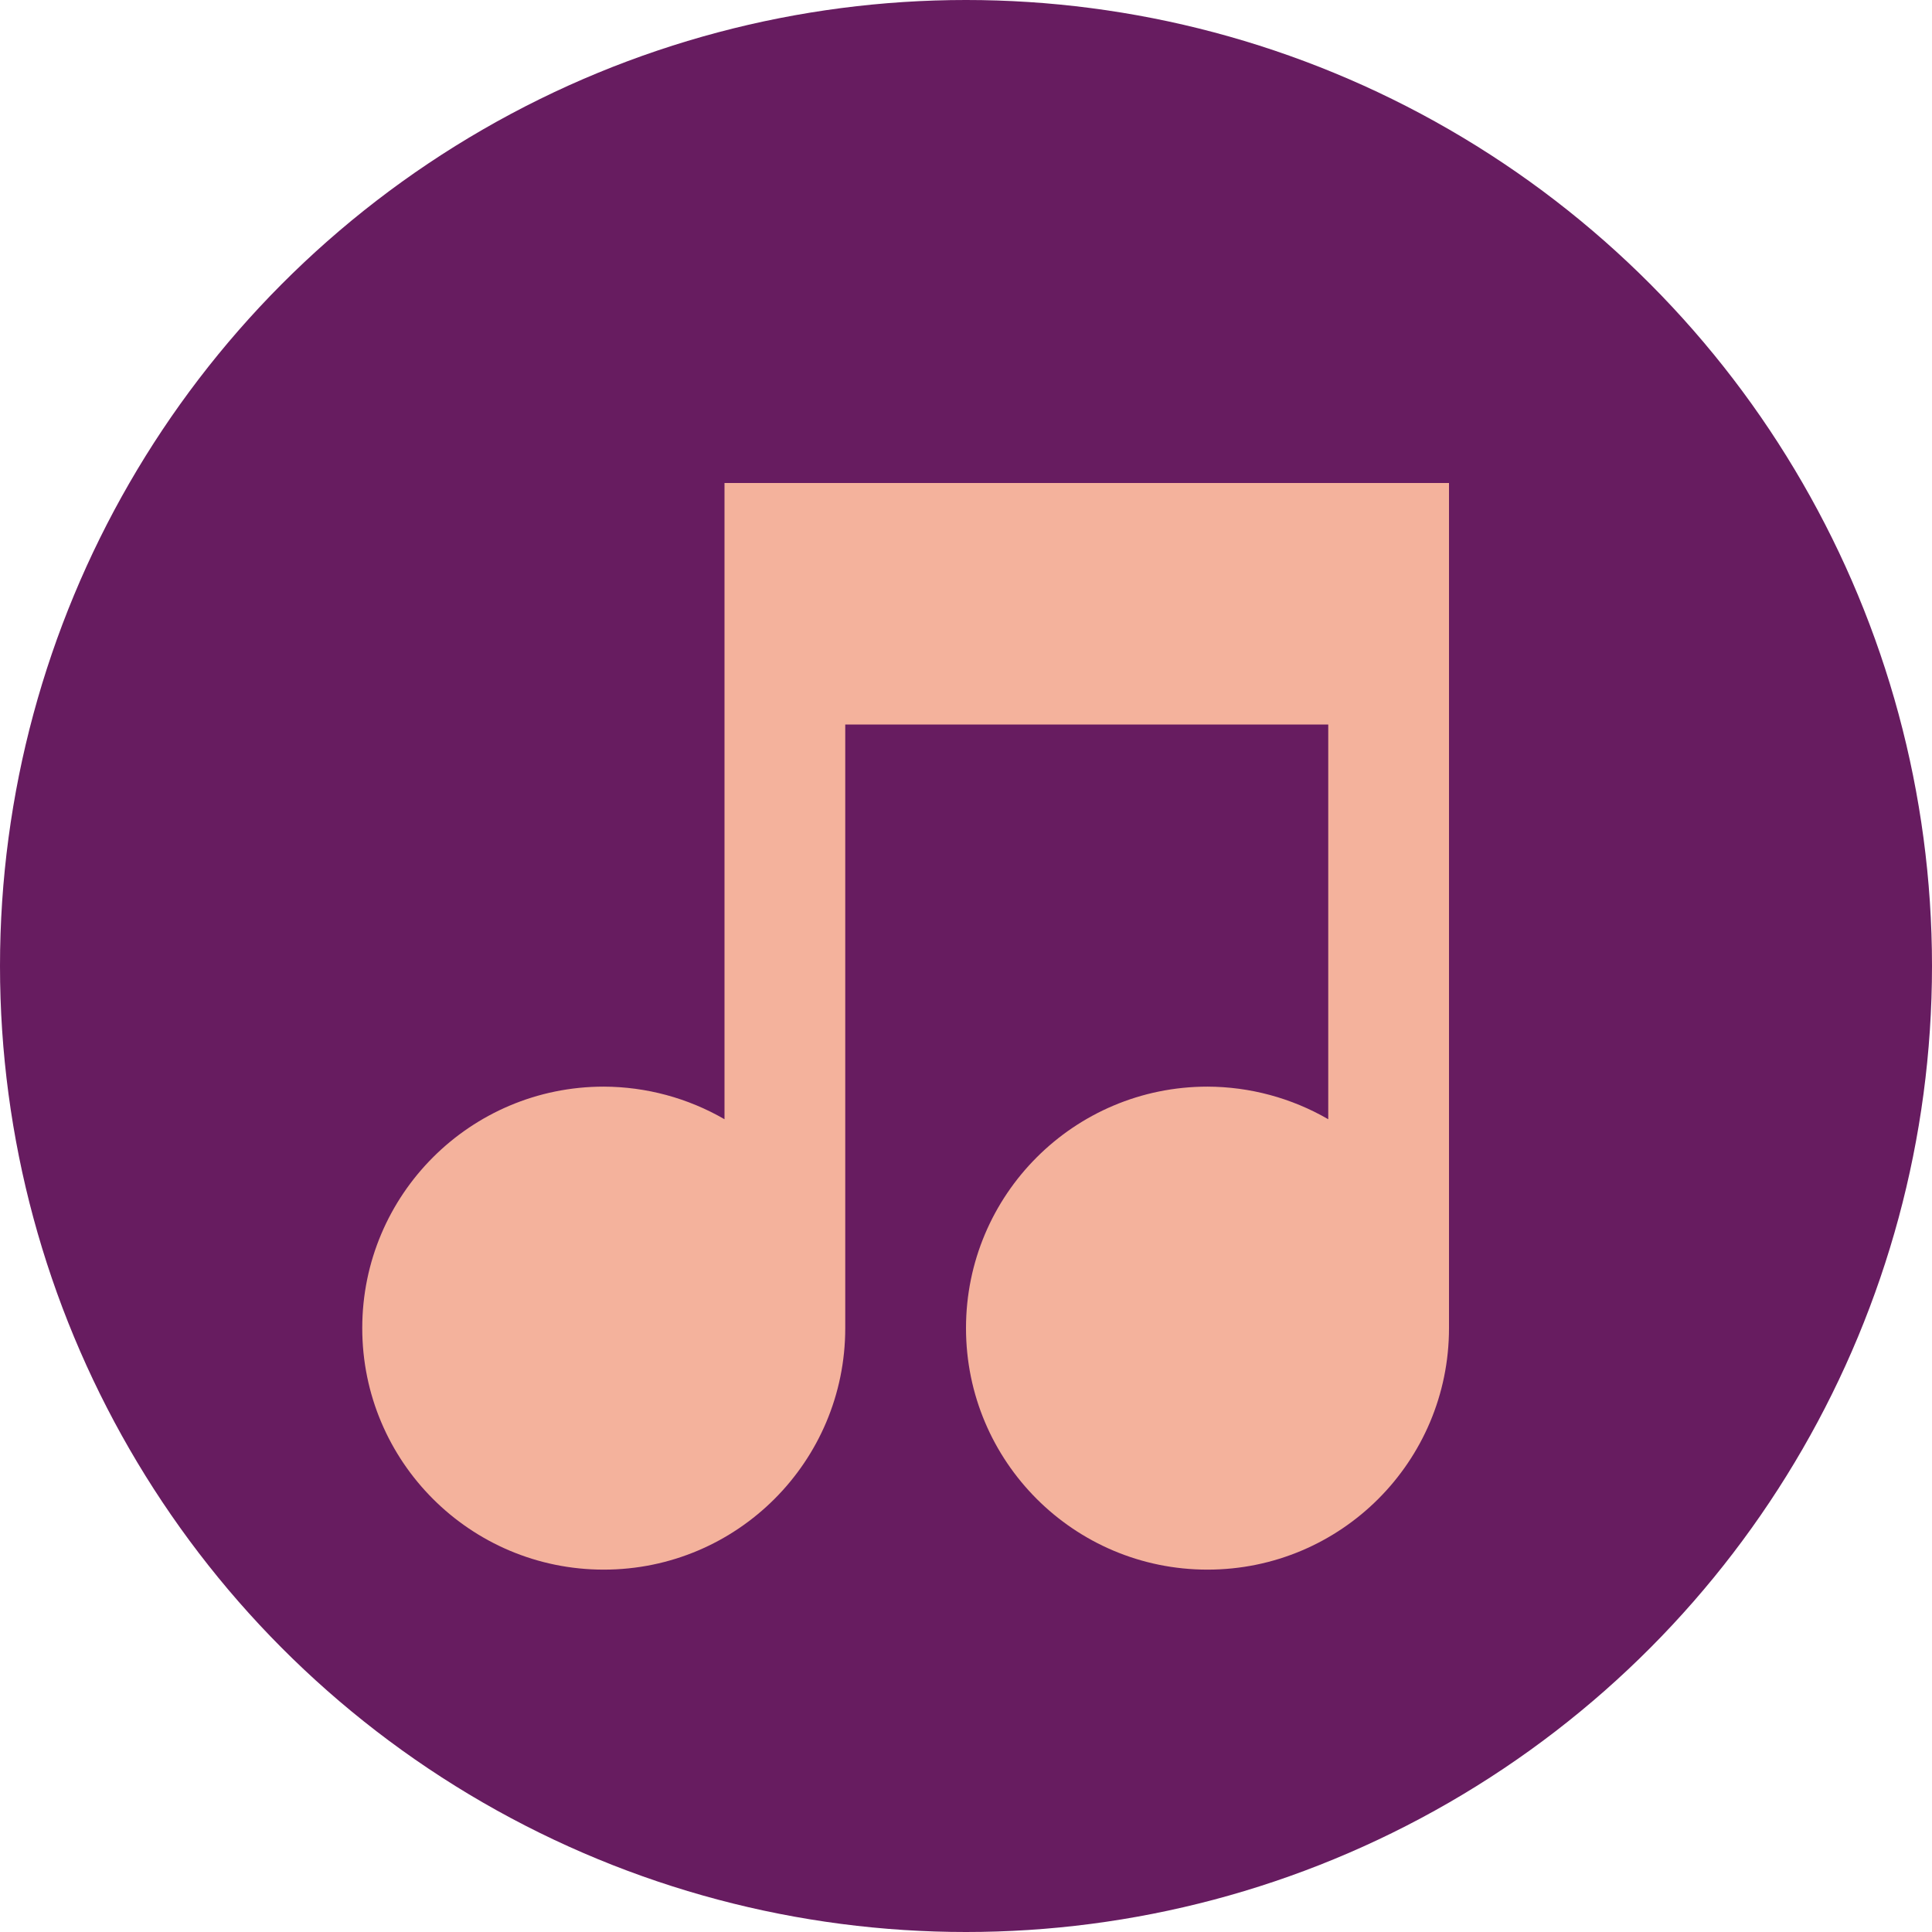 <svg xmlns="http://www.w3.org/2000/svg" width="16" height="16" version="1">
 <g transform="translate(-15,-14)">
  <circle fill="#671c60" cx="23" cy="22" r="8"/>
  <path style="fill:#f4b29c" d="m 27,18 h -6 v 5.269 c -0.304,-0.176 -0.649,-0.269 -1,-0.27 -1.105,0 -2,0.895 -2,2 0,1.105 0.895,2 2,2 1.105,0 2,-0.895 2,-2 V 20 h 4 v 3.269 c -0.304,-0.176 -0.649,-0.269 -1,-0.27 -1.105,0 -2,0.895 -2,2 0,1.105 0.895,2 2,2 1.105,0 2,-0.895 2,-2 z"/>
 </g>
</svg>
